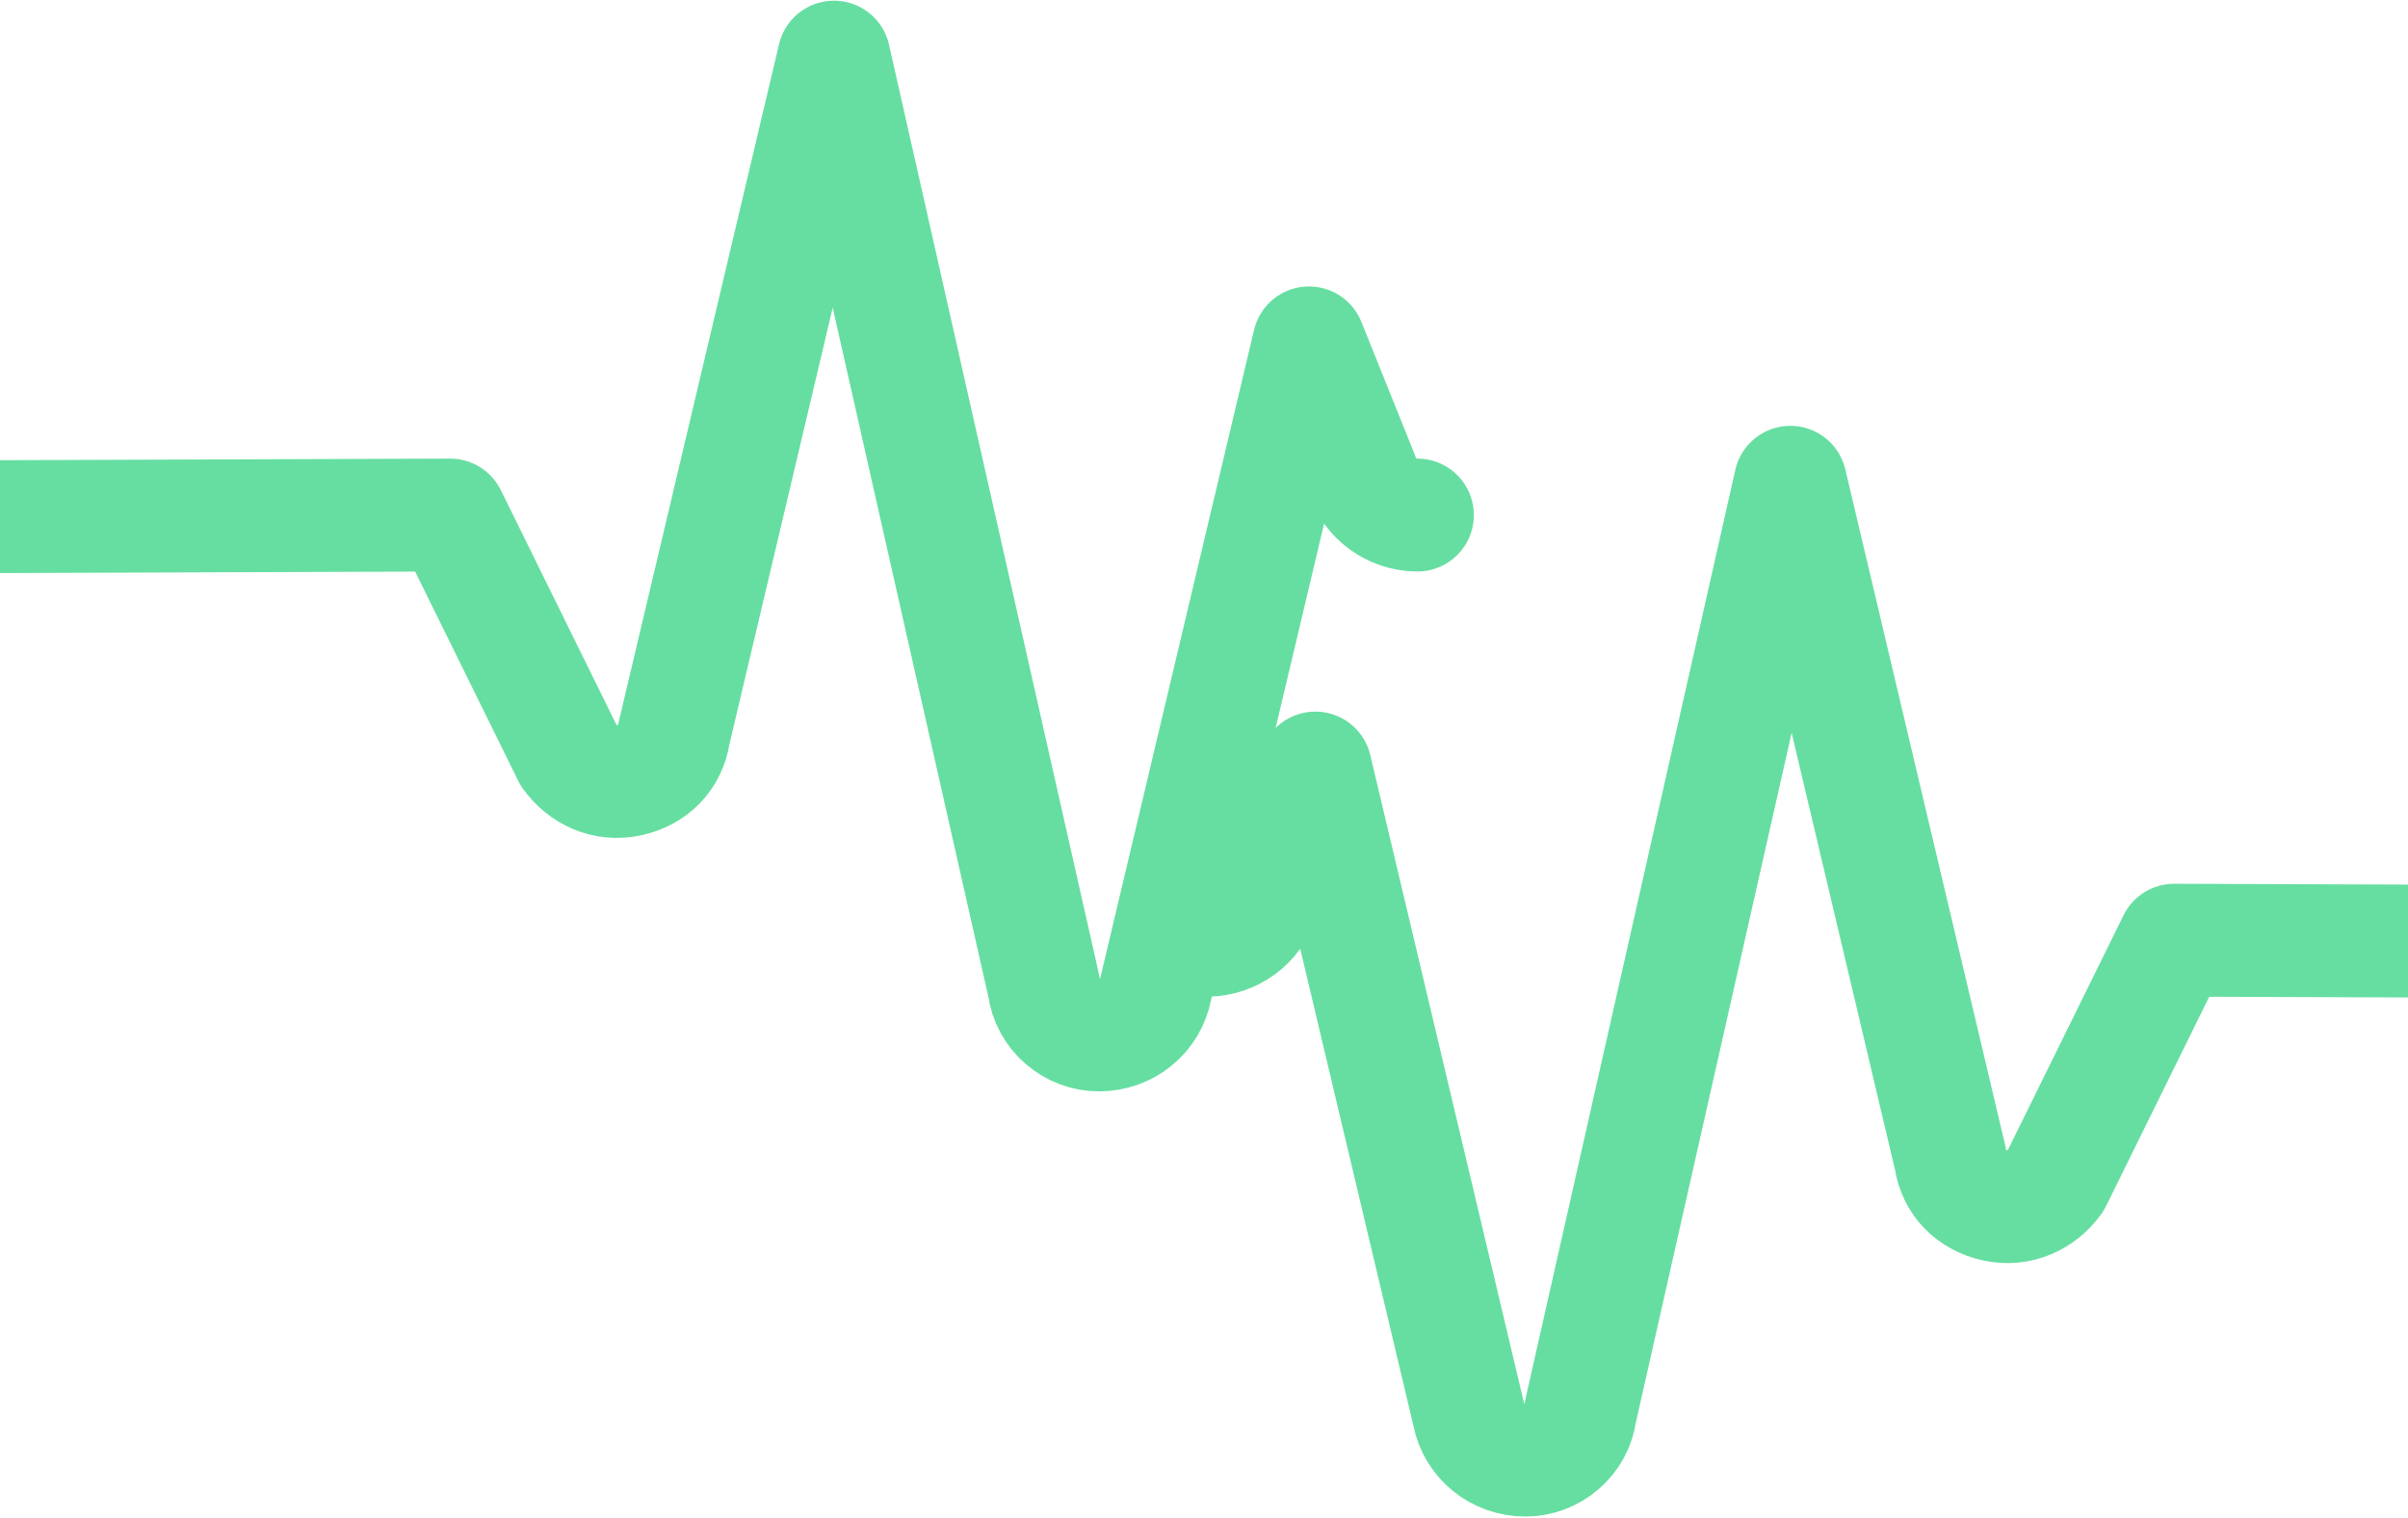 <?xml version="1.0" encoding="UTF-8"?>
<svg width="1280px" height="807px" viewBox="0 0 1280 807" version="1.1" xmlns="http://www.w3.org/2000/svg" xmlns:xlink="http://www.w3.org/1999/xlink">
    <!-- Generator: Sketch 50.2 (55047) - http://www.bohemiancoding.com/sketch -->
    <title>Group 7</title>
    <desc>Created with Sketch.</desc>
    <defs></defs>
    <g id="Page-1" stroke="none" stroke-width="1" fill="none" fill-rule="evenodd" stroke-linecap="round" stroke-linejoin="round">
        <g id="welcome-page" transform="translate(0, -25)" stroke="#66DEA1" stroke-width="60">
            <g id="Group-7" transform="translate(-21, 55)">
                <g id="icure-logo-copy" transform="translate(662, 226)">
                    <path d="M0.56,243.779 C14.283,243.779 26.176,234.628 29.835,222.732 L58.195,152.27 L139.616,495.429 C142.36,510.07 155.168,520.136 169.805,520.136 C184.443,520.136 197.25,509.155 199.08,494.513 L310.69,0.365 L395.77,359.995 C397.6,372.807 406.748,381.958 419.556,384.703 C432.364,387.448 444.257,381.958 451.576,371.892 L514.699,243.779 L774.514,244.694" id="Shape"></path>
                </g>
                <g id="icure-logo-copy-2" transform="translate(387.5, 260.5) scale(-1, 1) translate(-387.5, -260.5) ">
                    <path d="M0.56,243.779 C14.283,243.779 26.176,234.628 29.835,222.732 L58.195,152.27 L139.616,495.429 C142.36,510.07 155.168,520.136 169.805,520.136 C184.443,520.136 197.25,509.155 199.08,494.513 L310.69,0.365 L395.77,359.995 C397.6,372.807 406.748,381.958 419.556,384.703 C432.364,387.448 444.257,381.958 451.576,371.892 L514.699,243.779 L774.514,244.694" id="Shape"></path>
                </g>
            </g>
        </g>
    </g>
</svg>